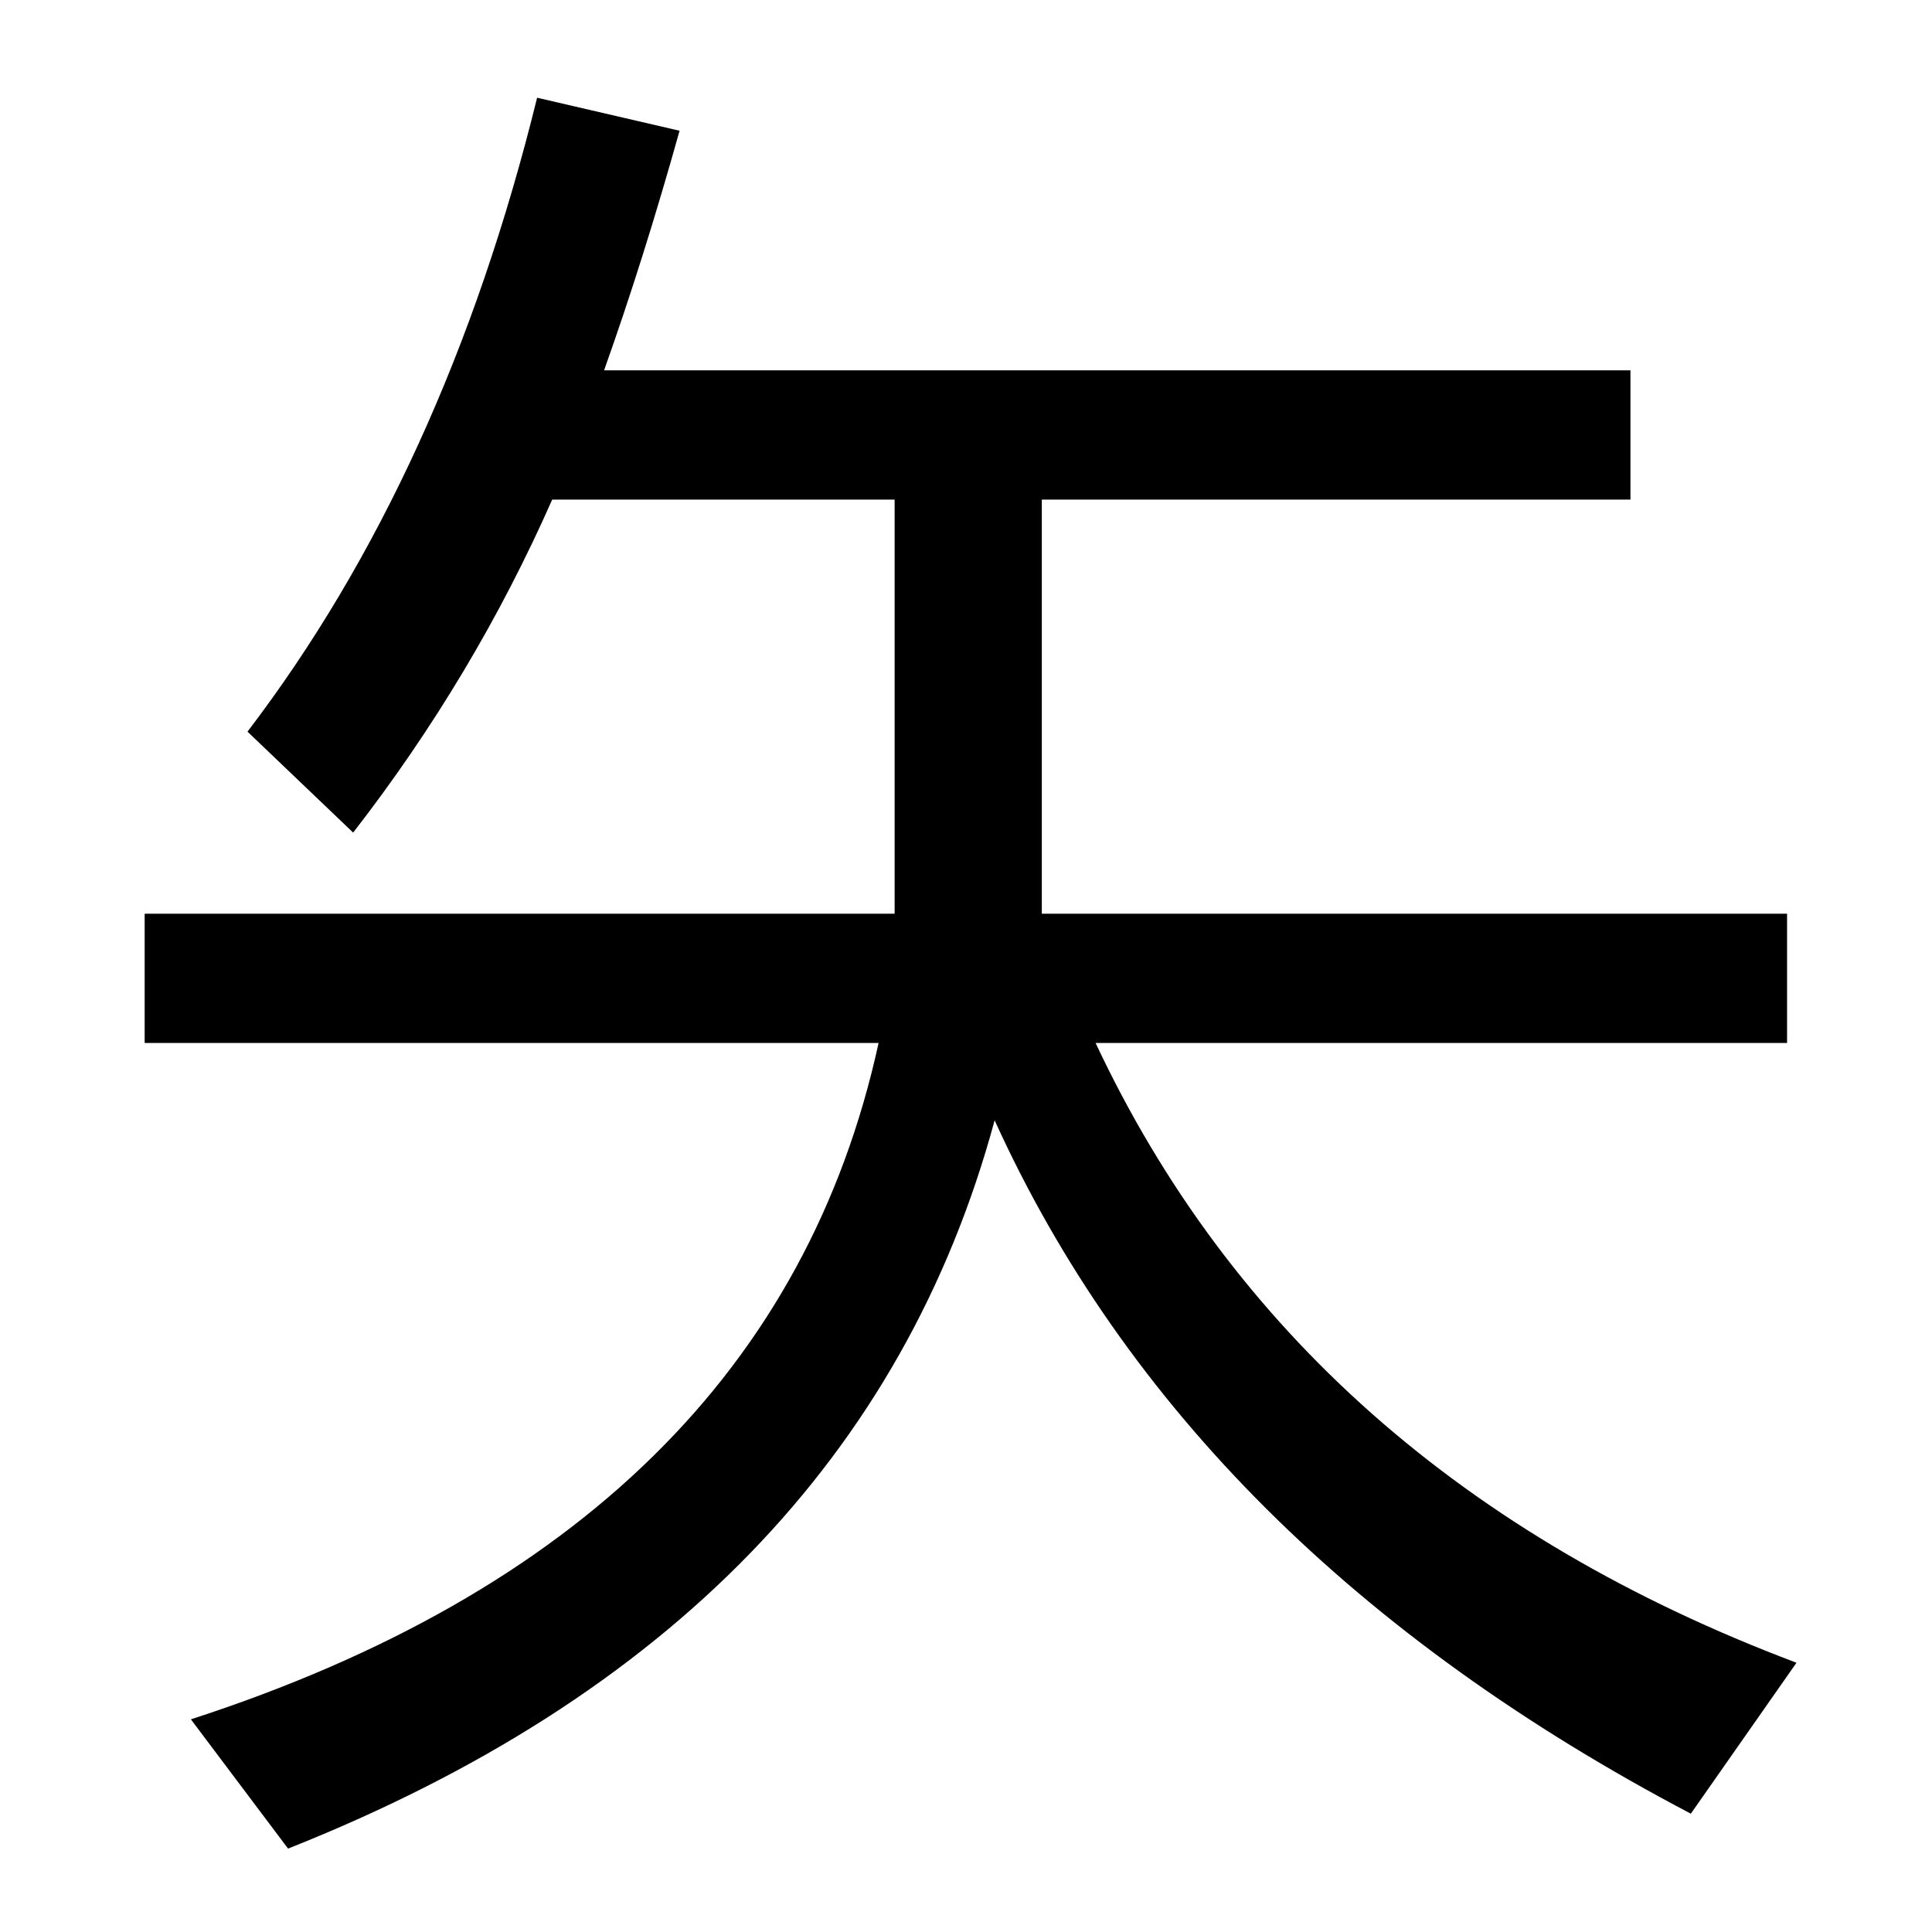 <?xml version="1.0" encoding="UTF-8" standalone="no"?>
<!DOCTYPE svg PUBLIC "-//W3C//DTD SVG 1.1//EN" "http://www.w3.org/Graphics/SVG/1.1/DTD/svg11.dtd">
<svg width="100%" height="100%" viewBox="0 0 100 100" version="1.1" xmlns="http://www.w3.org/2000/svg" xmlns:xlink="http://www.w3.org/1999/xlink" xml:space="preserve" style="fill-rule:evenodd;clip-rule:evenodd;stroke-linejoin:round;stroke-miterlimit:1.414;">
    <g transform="matrix(1,0,0,1,-28.854,39.851)">
        <path d="M82.778,-13.993L82.778,7.443L121.352,7.443L121.352,14.132L85.561,14.132C92.56,29.041 104.653,39.735 121.84,46.212L116.371,54.025C99.086,44.943 87.075,32.98 80.336,18.136C75.649,35.454 63.458,48.019 43.764,55.832L38.735,49.142C58.787,42.632 70.652,30.962 74.33,14.132L36.342,14.132L36.342,7.443L75.16,7.443L75.16,-13.993L57.436,-13.993C54.734,-7.873 51.3,-2.127 47.133,3.244L41.664,-1.981C48.468,-10.9 53.465,-21.838 56.655,-34.793L64.028,-33.084C62.791,-28.657 61.489,-24.523 60.121,-20.682L113.246,-20.682L113.246,-13.993L82.778,-13.993Z" style="fill-rule:nonzero;"/>
    </g>
</svg>

